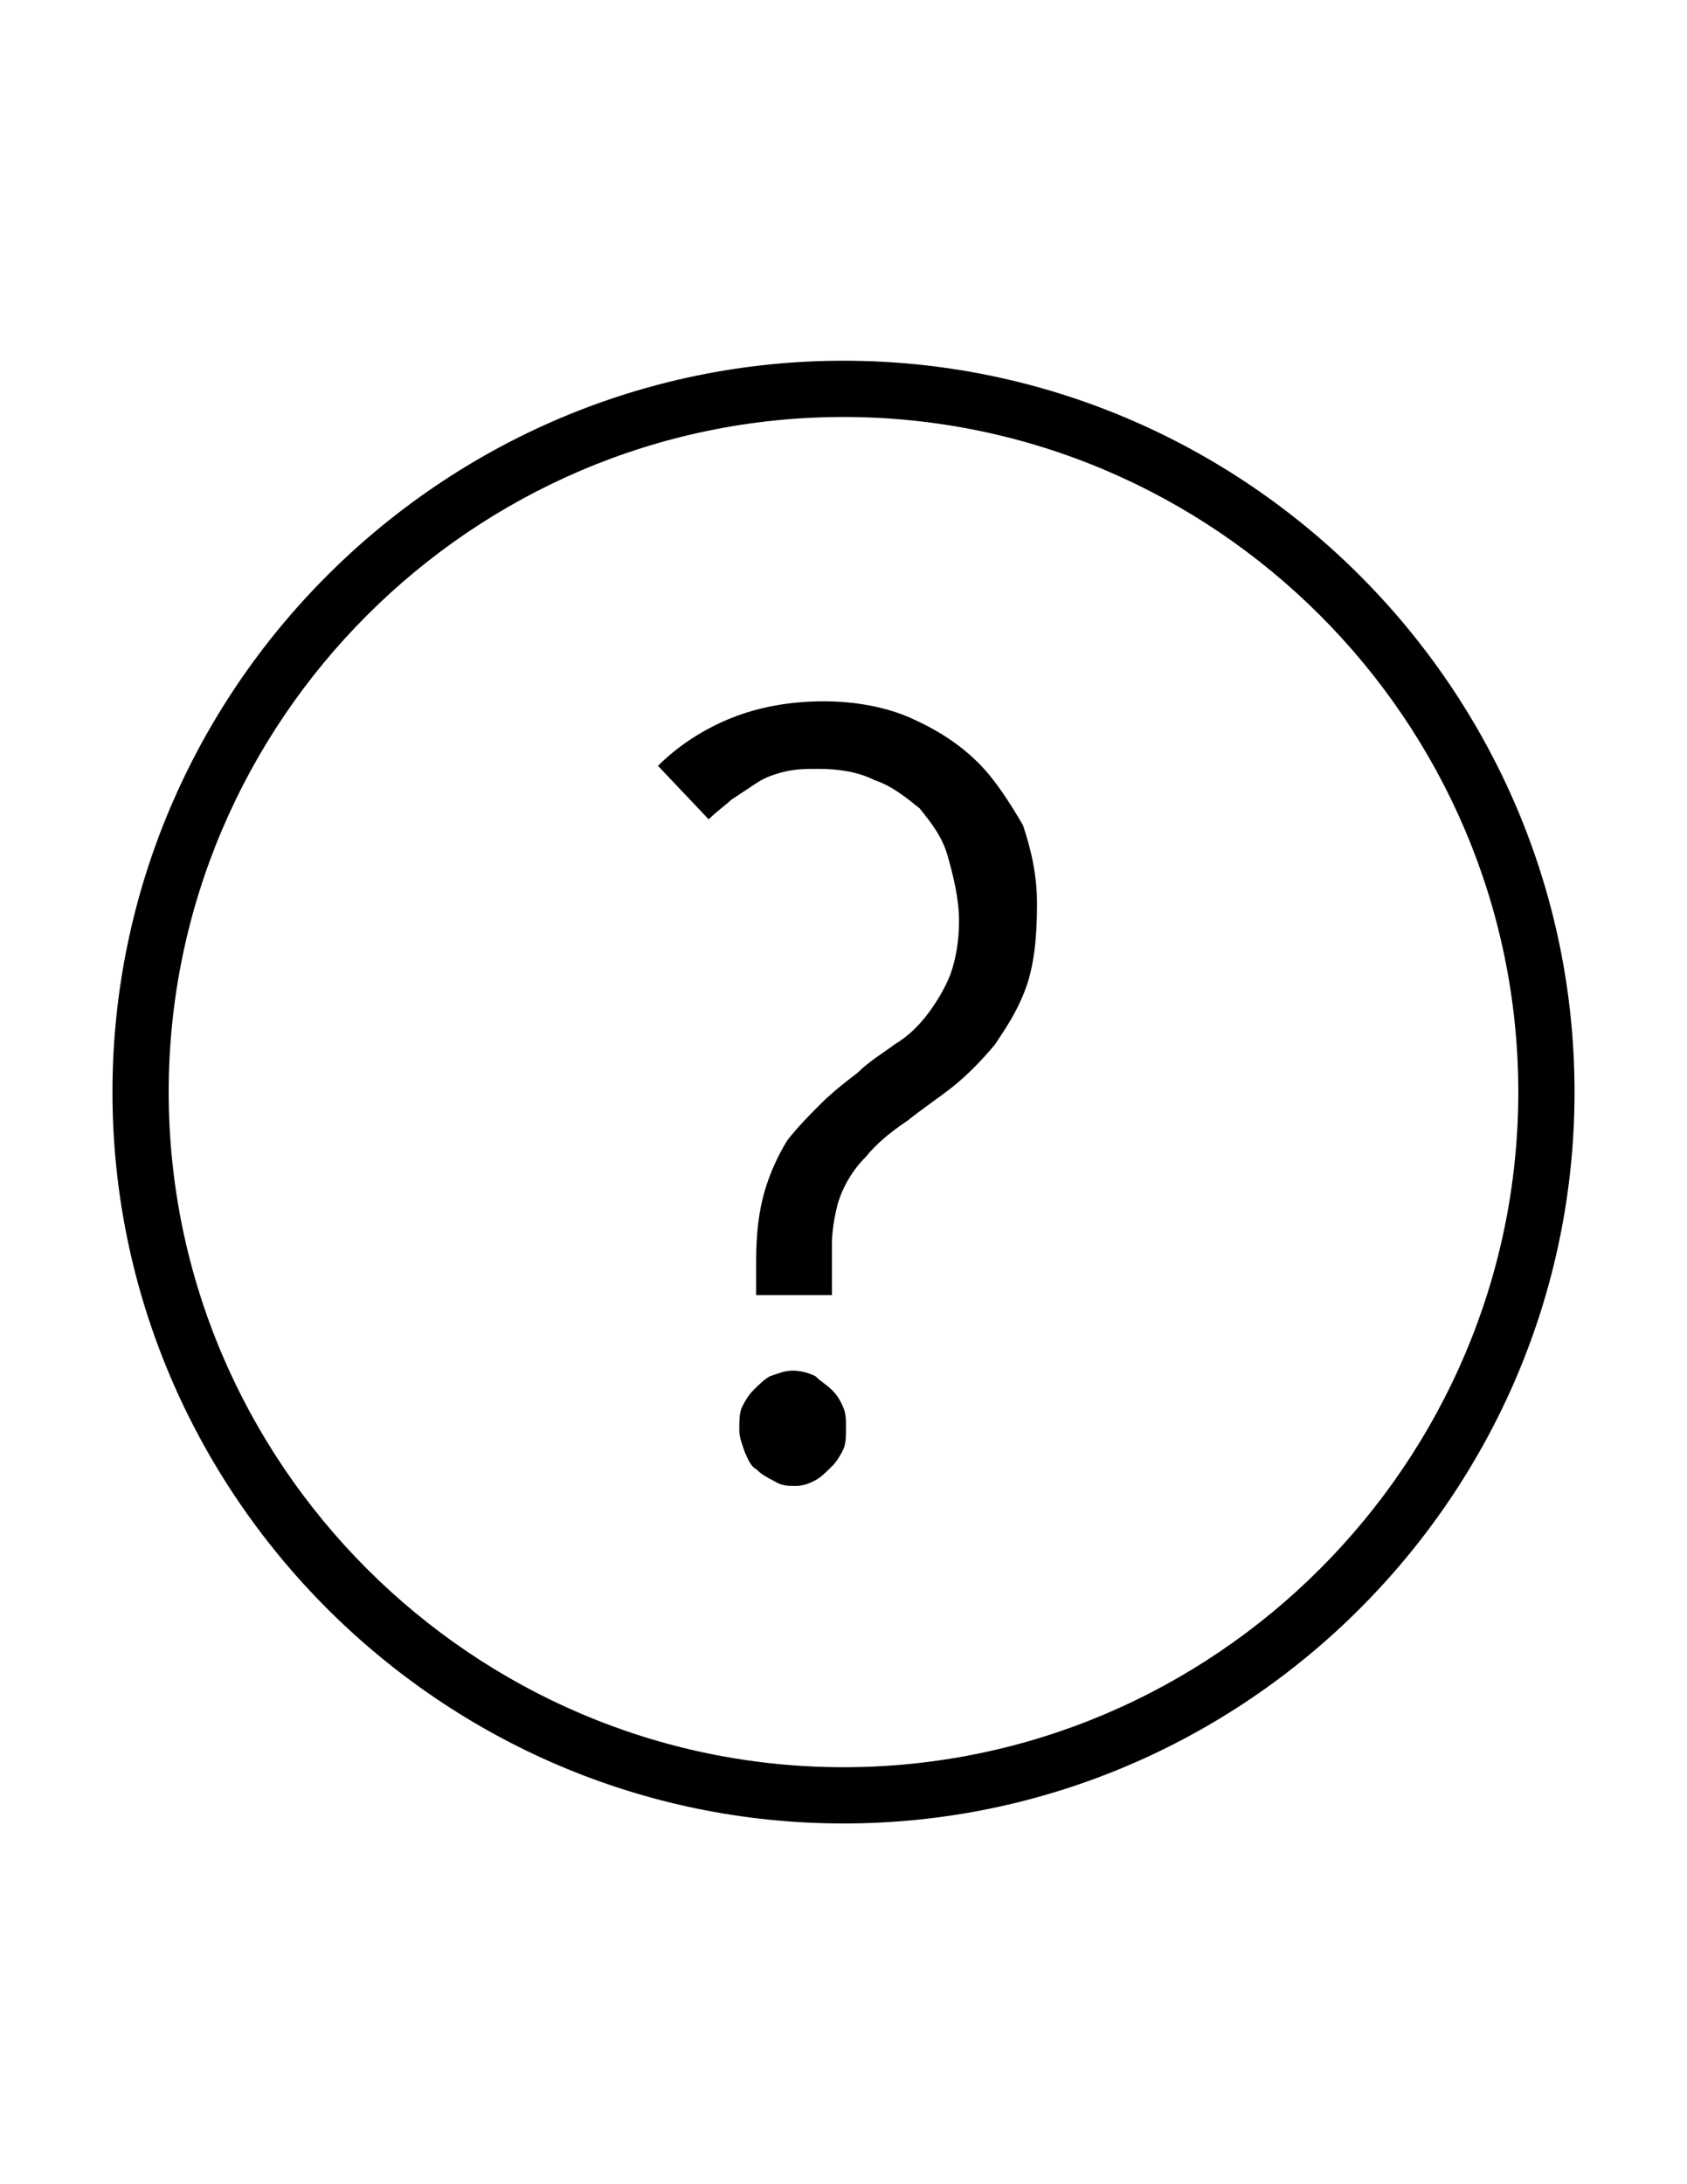<?xml version="1.0" encoding="utf-8"?>
<!-- Generator: Adobe Illustrator 18.1.1, SVG Export Plug-In . SVG Version: 6.00 Build 0)  -->
<!DOCTYPE svg PUBLIC "-//W3C//DTD SVG 1.1//EN" "http://www.w3.org/Graphics/SVG/1.1/DTD/svg11.dtd">
<svg version="1.1" id="Layer_1" xmlns="http://www.w3.org/2000/svg" xmlns:xlink="http://www.w3.org/1999/xlink" x="0px" y="0px"
	 viewBox="0 0 612 792" enable-background="new 0 0 612 792" xml:space="preserve">
<g id="Rectangulars" display="none">
	<g display="inline">
		<g>
			<path d="M56.1,645.9h387.6V258.3H56.1V645.9z M76.5,278.7h346.8v346.8H76.5V278.7z M168.3,146.1v81.6h20.4v-61.2h346.8v346.8
				h-61.2v20.4h81.6V146.1H168.3z"/>
		</g>
	</g>
</g>
<g id="House2" display="none">
	<g display="inline">
		<g>
			<path d="M555.9,369.5L305,115.5l-248.9,254h28.6l22.4-22.4v330.5h224.4l0,0l0,0l0,0h173.4V346l22.4,22.4h28.6V369.5z
				 M479.4,656.1H331.5h-204V325.6L305,144.1l174.4,177.5V656.1z"/>
		</g>
	</g>
</g>
<g id="Question">
	<g>
		<g>
			<path d="M306,130.8C160.1,130.8,40.8,250.1,40.8,396S160.1,661.2,306,661.2S571.2,541.9,571.2,396S451.9,130.8,306,130.8z
				 M306,640.8C171.4,640.8,61.2,530.6,61.2,396S171.4,151.2,306,151.2S550.8,261.4,550.8,396S440.6,640.8,306,640.8z M301.9,504.1
				c-2-2-4.1-3.1-6.1-5.1c-2-1-5.1-2-8.2-2c-3.1,0-5.1,1-8.2,2c-2,1-4.1,3.1-6.1,5.1s-3.1,4.1-4.1,6.1c-1,2-1,5.1-1,8.2s1,5.1,2,8.2
				c1,2,2,5.1,4.1,6.1c2,2,4.1,3.1,6.1,4.1c3.1,2,5.1,2,8.2,2c3.1,0,5.1-1,7.1-2s4.1-3.1,6.1-5.1c2-2,3.1-4.1,4.1-6.1
				c1-2,1-5.1,1-8.2c0-2,0-5.1-1-7.1C305,508.2,304,506.2,301.9,504.1z M355,276.7c-7.1-7.1-15.3-12.2-24.5-16.3
				c-9.2-4.1-20.4-6.1-31.6-6.1c-12.2,0-23.5,2-33.7,6.1c-10.2,4.1-19.4,10.2-26.5,17.3l18.4,19.4c3.1-3.1,6.1-5.1,8.2-7.1
				c3.1-2,6.1-4.1,9.2-6.1s6.1-3.1,10.2-4.1c4.1-1,8.2-1,12.2-1c7.1,0,14.3,1,20.4,4.1c6.1,2,11.2,6.1,16.3,10.2
				c4.1,5.1,8.2,10.2,10.2,17.3s4.1,15.3,4.1,23.5c0,7.1-1,13.3-3.1,19.4c-2,5.1-5.1,10.2-8.2,14.3c-3.1,4.1-7.1,8.2-12.2,11.2
				c-4.1,3.1-9.2,6.1-13.3,10.2c-4.1,3.1-9.2,7.1-13.3,11.2c-4.1,4.1-8.2,8.2-12.2,13.3c-3.1,5.1-6.1,11.2-8.2,18.4
				s-3.1,15.3-3.1,25.5v12.2h27.5c0-7.1,0-13.3,0-18.4c0-5.1,1-10.2,2-14.3c2-7.1,6.1-13.3,10.2-17.3c4.1-5.1,9.2-9.2,15.3-13.3
				c5.1-4.1,11.2-8.2,16.3-12.2c5.1-4.1,10.2-9.2,15.3-15.3c4.1-6.1,8.2-12.2,11.2-20.4s4.1-18.4,4.1-30.6c0-10.2-2-19.4-5.1-28.6
				C366.2,290.9,361.1,282.8,355,276.7z"/>
		</g>
	</g>
</g>
<g id="List" display="none">
	<g display="inline">
		<g>
			<path d="M219.3,248.1h306c6.1,0,10.2-4.1,10.2-10.2c0-6.1-4.1-10.2-10.2-10.2h-306c-6.1,0-10.2,4.1-10.2,10.2
				C209.1,244,213.2,248.1,219.3,248.1z M137.7,197.1h-30.6c-17.3,0-30.6,13.3-30.6,30.6v30.6c0,17.3,13.3,30.6,30.6,30.6h30.6
				c17.3,0,30.6-13.3,30.6-30.6v-30.6C168.3,210.4,155,197.1,137.7,197.1z M147.9,258.3c0,6.1-4.1,10.2-10.2,10.2h-30.6
				c-6.1,0-10.2-4.1-10.2-10.2v-30.6c0-6.1,4.1-10.2,10.2-10.2h30.6c6.1,0,10.2,4.1,10.2,10.2V258.3z M525.3,380.7h-306
				c-6.1,0-10.2,4.1-10.2,10.2s4.1,10.2,10.2,10.2h306c6.1,0,10.2-4.1,10.2-10.2S531.4,380.7,525.3,380.7z M137.7,350.1h-30.6
				c-17.3,0-30.6,13.3-30.6,30.6v30.6c0,17.3,13.3,30.6,30.6,30.6h30.6c17.3,0,30.6-13.3,30.6-30.6v-30.6
				C168.3,363.4,155,350.1,137.7,350.1z M147.9,411.3c0,6.1-4.1,10.2-10.2,10.2h-30.6c-6.1,0-10.2-4.1-10.2-10.2v-30.6
				c0-6.1,4.1-10.2,10.2-10.2h30.6c6.1,0,10.2,4.1,10.2,10.2V411.3z M525.3,533.7h-306c-6.1,0-10.2,4.1-10.2,10.2
				c0,6.1,4.1,10.2,10.2,10.2h306c6.1,0,10.2-4.1,10.2-10.2C535.5,537.8,531.4,533.7,525.3,533.7z M137.7,503.1h-30.6
				c-17.3,0-30.6,13.3-30.6,30.6v30.6c0,17.3,13.3,30.6,30.6,30.6h30.6c17.3,0,30.6-13.3,30.6-30.6v-30.6
				C168.3,516.4,155,503.1,137.7,503.1z M147.9,564.3c0,6.1-4.1,10.2-10.2,10.2h-30.6c-6.1,0-10.2-4.1-10.2-10.2v-30.6
				c0-6.1,4.1-10.2,10.2-10.2h30.6c6.1,0,10.2,4.1,10.2,10.2V564.3z"/>
		</g>
	</g>
</g>
<g id="Coins" display="none">
	<g display="inline">
		<g>
			<path d="M306,396c134.6,0,239.7-54.1,239.7-122.4S440.6,151.2,306,151.2S66.3,205.3,66.3,273.6S171.4,396,306,396z M306,171.6
				c119.3,0,219.3,46.9,219.3,102s-100,102-219.3,102s-219.3-46.9-219.3-102S186.7,171.6,306,171.6z M306,457.2
				c-119.3,0-219.3-46.9-219.3-102H66.3c0,68.3,105.1,122.4,239.7,122.4s239.7-54.1,239.7-122.4h-20.4
				C525.3,410.3,425.3,457.2,306,457.2z M306,538.8c-119.3,0-219.3-46.9-219.3-102H66.3c0,68.3,105.1,122.4,239.7,122.4
				s239.7-54.1,239.7-122.4h-20.4C525.3,491.9,425.3,538.8,306,538.8z M306,620.4c-119.3,0-219.3-46.9-219.3-102H66.3
				c0,68.3,105.1,122.4,239.7,122.4s239.7-54.1,239.7-122.4h-20.4C525.3,573.5,425.3,620.4,306,620.4z"/>
		</g>
	</g>
</g>
<g id="Shopping_List" display="none">
	<g display="inline">
		<g>
			<path d="M122.4,120.6v544.7l45.9-39.8l41.8,36.7l34.7-35.7l35.7,35.7l35.7-35.7l35.7,35.7l34.7-35.7l34.7,35.7l32.6-35.7
				l35.7,44.9V120.6H122.4z M469.2,615.3l-15.3-18.4l-33.7,36.7L385.6,598l-34.7,35.7L316.2,598l-35.7,35.7L244.8,598l-35.7,36.7
				L169.3,599l-26.5,22.4V141h326.4V615.3z M183.6,192h-20.4v20.4h20.4V192z M224.4,192H204v20.4h20.4V192z M265.2,192h-20.4v20.4
				h20.4V192z M306,192h-20.4v20.4H306V192z M346.8,192h-20.4v20.4h20.4V192z M387.6,192h-20.4v20.4h20.4V192z M428.4,192H408v20.4
				h20.4V192z M459,192h-10.2v20.4H459V192z M173.4,283.8c0,6.1,4.1,10.2,10.2,10.2h51c6.1,0,10.2-4.1,10.2-10.2
				c0-6.1-4.1-10.2-10.2-10.2h-51C177.5,273.6,173.4,277.7,173.4,283.8z M173.4,334.8c0,6.1,4.1,10.2,10.2,10.2h142.8
				c6.1,0,10.2-4.1,10.2-10.2c0-6.1-4.1-10.2-10.2-10.2H183.6C177.5,324.6,173.4,328.7,173.4,334.8z M377.4,345h51
				c6.1,0,10.2-4.1,10.2-10.2c0-6.1-4.1-10.2-10.2-10.2h-51c-6.1,0-10.2,4.1-10.2,10.2C367.2,340.9,371.3,345,377.4,345z
				 M326.4,375.6H183.6c-6.1,0-10.2,4.1-10.2,10.2c0,6.1,4.1,10.2,10.2,10.2h142.8c6.1,0,10.2-4.1,10.2-10.2
				C336.6,379.7,332.5,375.6,326.4,375.6z M377.4,396h51c6.1,0,10.2-4.1,10.2-10.2c0-6.1-4.1-10.2-10.2-10.2h-51
				c-6.1,0-10.2,4.1-10.2,10.2C367.2,390.9,371.3,396,377.4,396z M326.4,426.6H183.6c-6.1,0-10.2,4.1-10.2,10.2
				c0,6.1,4.1,10.2,10.2,10.2h142.8c6.1,0,10.2-4.1,10.2-10.2C336.6,430.7,332.5,426.6,326.4,426.6z M377.4,447h51
				c6.1,0,10.2-4.1,10.2-10.2c0-6.1-4.1-10.2-10.2-10.2h-51c-6.1,0-10.2,4.1-10.2,10.2C367.2,442.9,371.3,447,377.4,447z
				 M326.4,477.6H183.6c-6.1,0-10.2,4.1-10.2,10.2c0,6.1,4.1,10.2,10.2,10.2h142.8c6.1,0,10.2-4.1,10.2-10.2
				C336.6,481.7,332.5,477.6,326.4,477.6z M377.4,498h51c6.1,0,10.2-4.1,10.2-10.2c0-6.1-4.1-10.2-10.2-10.2h-51
				c-6.1,0-10.2,4.1-10.2,10.2C367.2,493.9,371.3,498,377.4,498z M326.4,528.6H183.6c-6.1,0-10.2,4.1-10.2,10.2s4.1,10.2,10.2,10.2
				h142.8c6.1,0,10.2-4.1,10.2-10.2S332.5,528.6,326.4,528.6z M377.4,549h51c6.1,0,10.2-4.1,10.2-10.2s-4.1-10.2-10.2-10.2h-51
				c-6.1,0-10.2,4.1-10.2,10.2S371.3,549,377.4,549z"/>
		</g>
	</g>
</g>
<g id="More_Coins" display="none">
	<path display="inline" d="M550.8,369.5c0-18.4-12.2-33.7-32.6-46.9c0-1,1-2,1-3.1h1v-61.2l0,0c0,0,0,0,0-1
		c0-55.1-118.3-85.7-229.5-85.7S61.2,201.2,61.2,258.3v1l0,0v61.2h1c3.1,14.3,15.3,26.5,31.6,36.7c-1,4.1-2,8.2-2,12.2v1l0,0v61.2h1
		c0,1,1,2,1,3.1c-20.4,12.2-32.6,28.6-32.6,45.9v1l0,0v61.2h1c12.2,54.1,123.4,77.5,228.5,77.5s216.2-23.5,228.5-76.5h1v-61.2l0,0
		v-1c0-4.1-1-8.2-2-11.2c16.3-10.2,27.5-22.4,31.6-37.7h1v-61.2l0,0C550.8,370.5,550.8,369.5,550.8,369.5z M290.7,192
		c123.4,0,209.1,35.7,209.1,67.3s-85.7,66.3-209.1,66.3S81.6,290.9,81.6,259.3S167.3,192,290.7,192z M499.8,297.1v14.3
		c0,8.2-4.1,15.3-10.2,22.4v-29.6C493.7,302.2,496.7,299.1,499.8,297.1z M469.2,315.4v33.7c-3.1,2-6.1,3.1-10.2,5.1v-33.7
		C462.1,318.5,466.1,316.4,469.2,315.4z M438.6,326.6v33.7c-6.1,2-13.3,4.1-20.4,5.1v-33.7C425.3,330.7,432.5,328.7,438.6,326.6z
		 M397.8,336.8v33.7c-15.3,3.1-32.6,5.1-51,6.1V344C364.1,341.9,381.5,339.9,397.8,336.8z M326.4,345v32.6c-11.2,0-23.5,1-35.7,1
		c-2,0-3.1,0-5.1,0V347c2,0,3.1,0,5.1,0C302.9,346,314.2,346,326.4,345z M265.2,345v31.6c-14.3,0-27.5-1-40.8-2v-32.6
		C237.7,344,251.9,345,265.2,345z M204,339.9v32.6c-7.1-1-14.3-2-20.4-3.1v-33.7C190.7,337.9,196.9,338.9,204,339.9z M163.2,331.7
		v33.7c-7.1-2-14.3-3.1-20.4-5.1v-33.7C148.9,328.7,156.1,330.7,163.2,331.7z M112.2,348.1v-33.7c3.1,1,7.1,3.1,10.2,4.1v33.7
		C118.3,352.1,115.3,350.1,112.2,348.1z M91.8,333.8c-6.1-7.1-10.2-14.3-10.2-22.4v-14.3c3.1,3.1,6.1,5.1,10.2,7.1V333.8z
		 M112.2,407.2c3.1,3.1,6.1,5.1,10.2,7.1v29.6c-6.1-7.1-10.2-14.3-10.2-22.4V407.2z M91.8,556.1c-6.1-7.1-10.2-14.3-10.2-22.4v-15.3
		c3.1,3.1,6.1,5.1,10.2,7.1V556.1z M122.4,575.5c-4.1-2-7.1-3.1-10.2-5.1v-33.7c3.1,1,7.1,3.1,10.2,4.1V575.5z M163.2,587.8
		c-7.1-2-14.3-3.1-20.4-5.1V549c6.1,2,13.3,4.1,20.4,5.1V587.8z M204,594.9c-7.1-1-14.3-2-20.4-3.1v-33.7c7.1,1,13.3,2,20.4,3.1
		V594.9z M265.2,600c-14.3,0-27.5-1-40.8-2v-32.6c13.3,1,27.5,2,40.8,3.1V600z M326.4,599c-11.2,1-23.5,1-35.7,1c-2,0-3.1,0-5.1,0
		v-31.6c2,0,3.1,0,5.1,0c12.2,0,23.5,0,35.7-1V599z M397.8,591.8c-15.3,3.1-32.6,5.1-51,6.1v-32.6c17.3-2,34.7-4.1,51-7.1V591.8z
		 M438.6,582.7c-6.1,2-13.3,4.1-20.4,5.1v-33.7c7.1-2,14.3-3.1,20.4-5.1V582.7z M469.2,570.4c-3.1,2-6.1,3.1-10.2,5.1v-33.7
		c3.1-1,7.1-3.1,10.2-4.1V570.4z M499.8,533.7c0,8.2-4.1,15.3-10.2,22.4v-29.6c4.1-2,7.1-5.1,10.2-7.1V533.7z M499.8,480.7
		c0,31.6-85.7,66.3-209.1,66.3S81.6,512.3,81.6,480.7c0-9.2,8.2-19.4,22.4-28.6c32.6,38.8,127.5,56.1,217.3,56.1
		c65.3,0,133.6-9.2,178.5-28.6V480.7z M142.8,459.2v-33.7c3.1,1,7.1,3.1,10.2,4.1v33.7C148.9,462.3,145.9,460.3,142.8,459.2z
		 M173.4,471.5v-34.7c6.1,2,13.3,4.1,20.4,5.1v33.7C186.7,474.5,179.5,472.5,173.4,471.5z M214.2,480.7V447c7.1,1,13.3,2,20.4,3.1
		v32.6C227.5,482.7,220.3,481.7,214.2,480.7z M255,485.8v-32.6c13.3,1,27.5,2,40.8,3.1v31.6C281.5,487.8,268.3,486.8,255,485.8z
		 M316.2,487.8v-31.6c2,0,3.1,0,5.1,0c12.2,0,23.5,0,35.7-1v32.6c-11.2,1-23.5,1-35.7,1C319.3,488.8,318.2,487.8,316.2,487.8z
		 M377.4,486.8v-32.6c17.3-2,34.7-4.1,51-7.1v33.7C413.1,482.7,395.8,484.7,377.4,486.8z M448.8,476.6v-33.7
		c7.1-2,14.3-3.1,20.4-5.1v34.7C463.1,472.5,455.9,474.5,448.8,476.6z M499.8,459.2c-3.1,2-6.1,3.1-10.2,5.1v-33.7
		c3.1-1,7.1-3.1,10.2-4.1V459.2z M530.4,421.5c0,8.2-4.1,15.3-10.2,22.4v-29.6c4.1-2,7.1-5.1,10.2-7.1V421.5z M321.3,435.8
		c-123.4,0-209.1-34.7-209.1-66.3c0-1,0-2,0-3.1c44.9,20.4,112.2,30.6,178.5,30.6c89.8,0,183.6-19.4,216.2-56.1
		c14.3,9.2,23.5,19.4,23.5,28.6C530.4,401.1,444.7,435.8,321.3,435.8z"/>
</g>
</svg>
